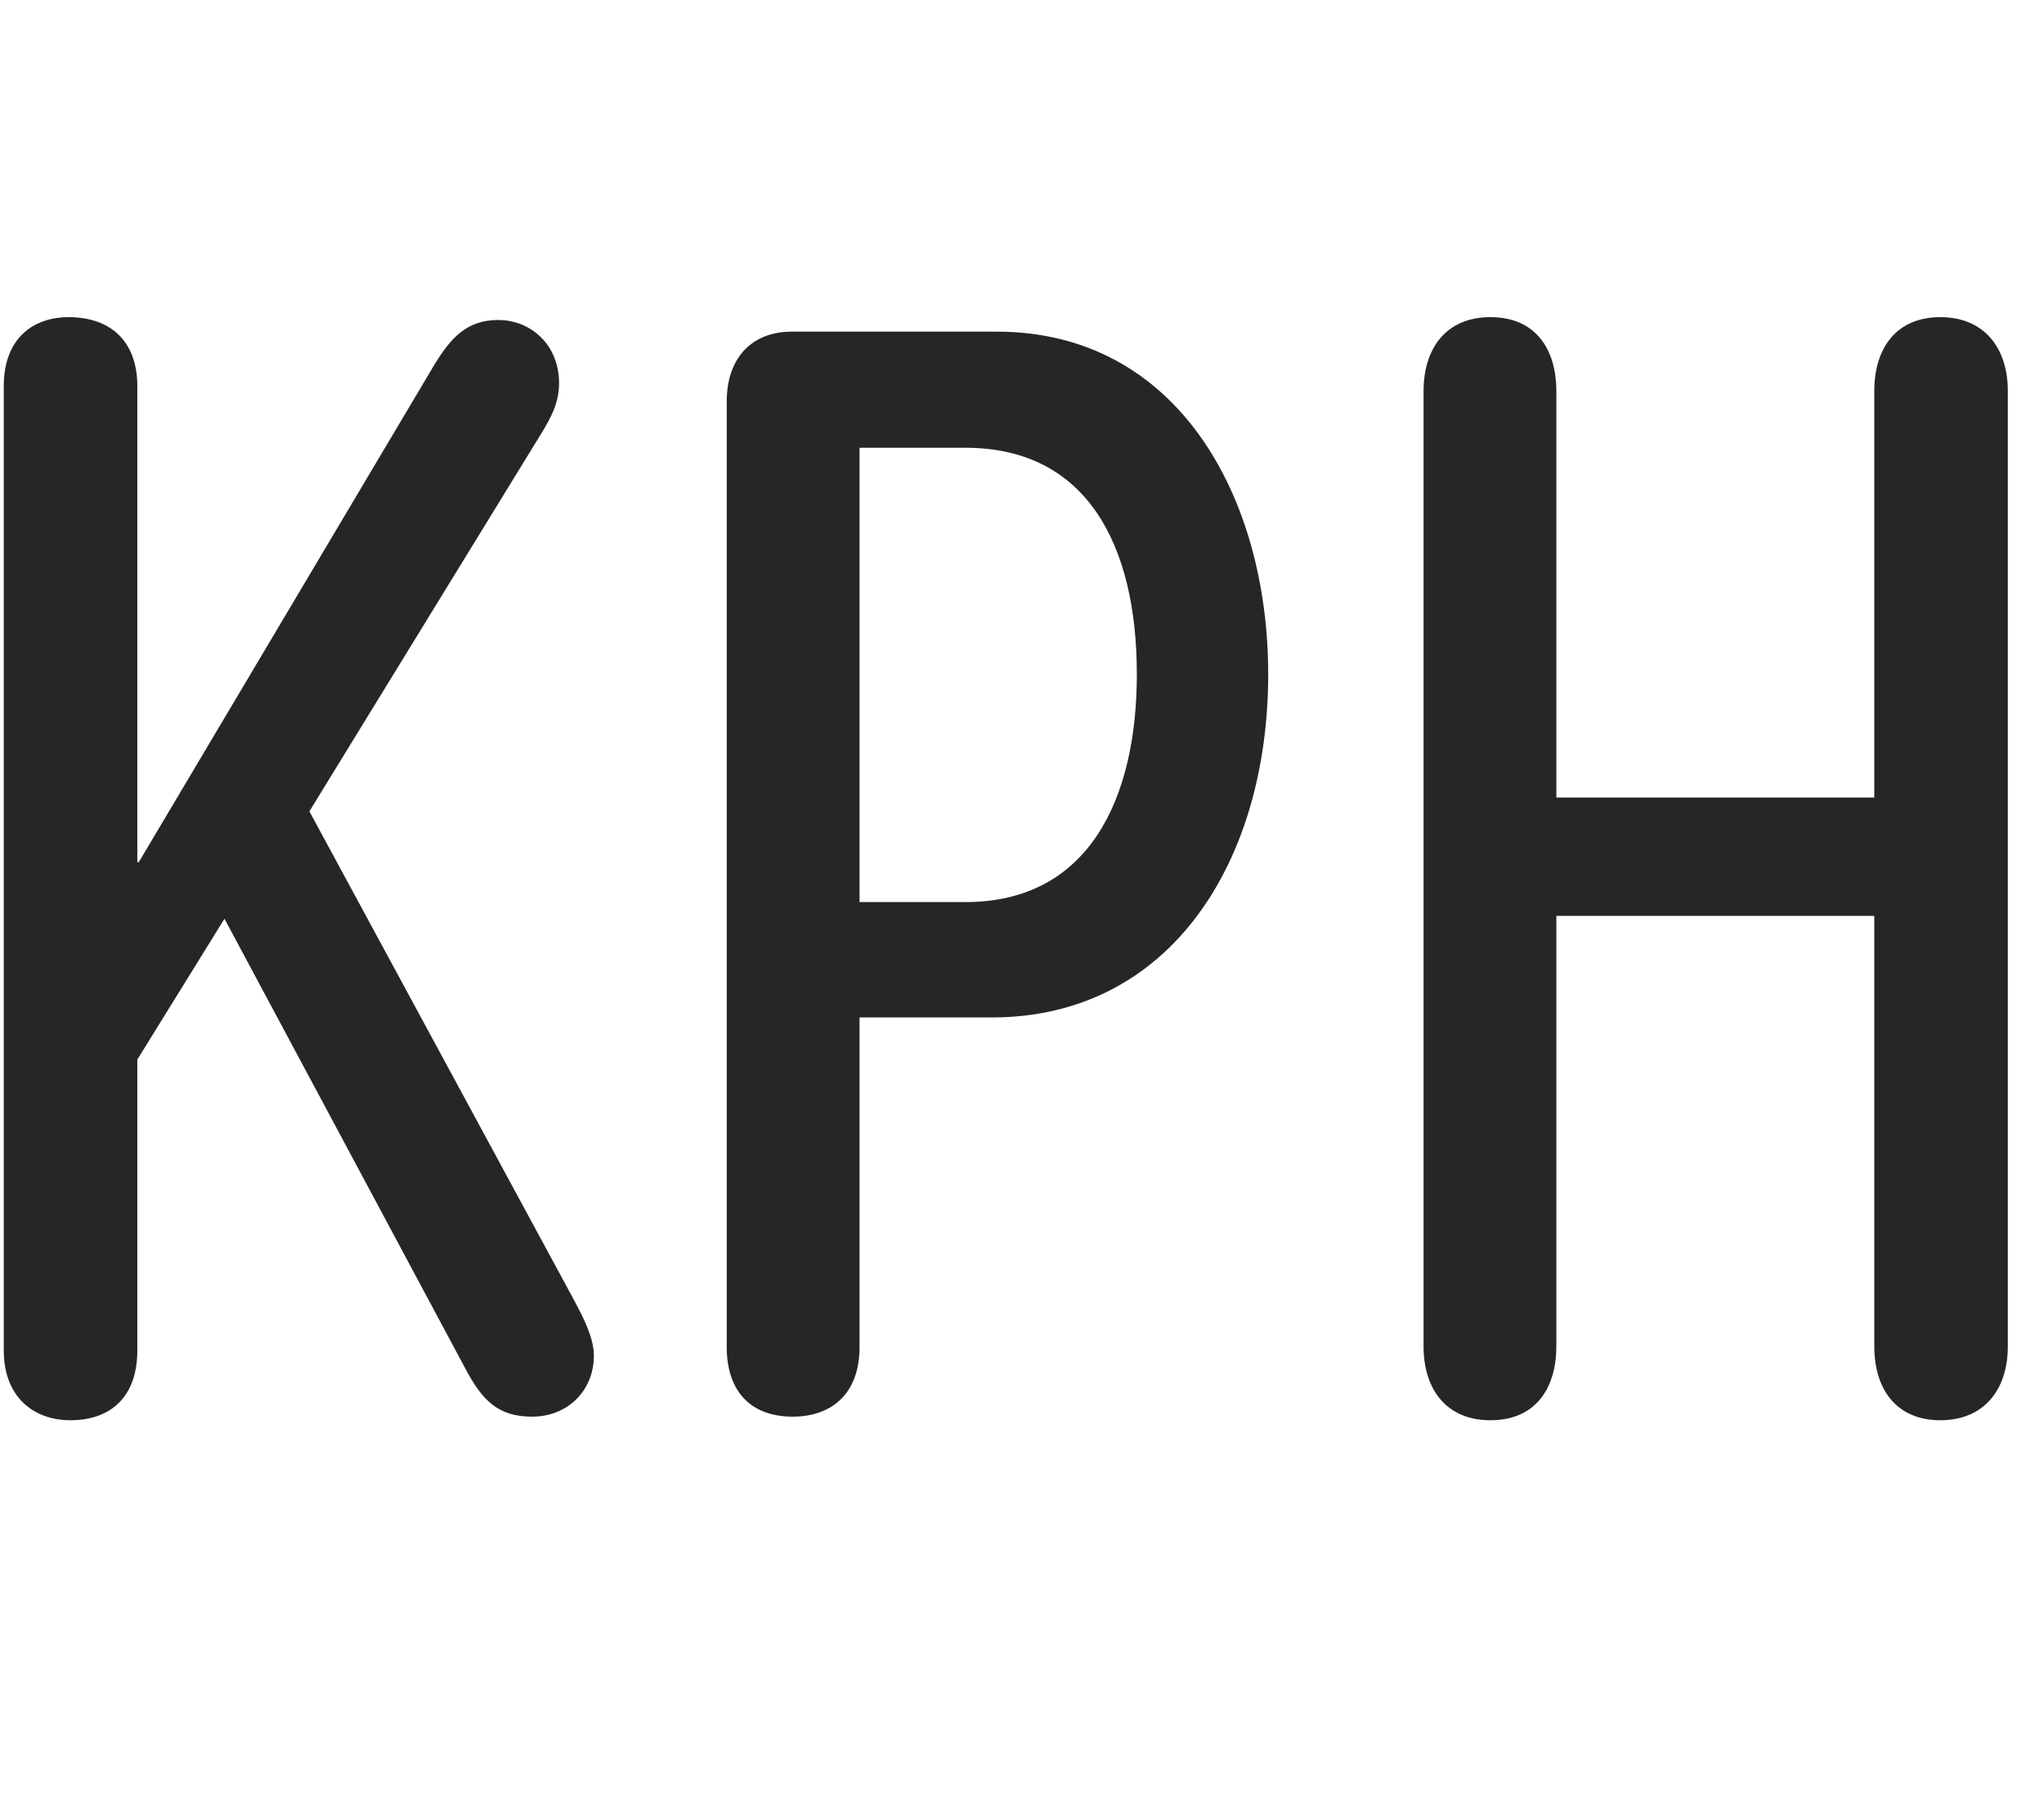 <svg width="33" height="29" viewBox="0 0 33 29" fill="currentColor" xmlns="http://www.w3.org/2000/svg">
<g clip-path="url(#clip0_2207_36237)">
<path d="M1.139 22.933C1.795 22.933 2.217 22.546 2.217 21.808V17.109L3.624 14.835L7.502 22.078C7.784 22.617 8.042 22.875 8.592 22.875C9.166 22.875 9.588 22.453 9.588 21.89C9.588 21.597 9.413 21.269 9.284 21.023L4.995 13.101L8.756 6.972C8.897 6.738 9.026 6.503 9.026 6.187C9.026 5.566 8.569 5.167 8.042 5.167C7.526 5.167 7.268 5.472 7.01 5.894L2.241 13.921H2.217V6.234C2.217 5.531 1.807 5.121 1.104 5.121C0.565 5.121 0.061 5.437 0.061 6.234V21.808C0.061 22.546 0.53 22.933 1.139 22.933ZM12.799 22.875C13.397 22.875 13.877 22.535 13.877 21.75V16.429H16.01C18.905 16.429 20.475 13.898 20.475 10.886C20.475 8.039 19.022 5.355 16.092 5.355H12.788C12.108 5.355 11.733 5.812 11.733 6.48V21.75C11.733 22.453 12.108 22.875 12.799 22.875ZM13.877 14.566V7.23H15.588C17.545 7.23 18.354 8.8 18.354 10.886C18.354 12.914 17.569 14.566 15.588 14.566H13.877ZM24.061 22.933C24.811 22.933 25.127 22.394 25.127 21.738V14.789H30.26V21.738C30.26 22.441 30.623 22.933 31.327 22.933C32.03 22.933 32.416 22.441 32.416 21.738V6.316C32.416 5.613 32.03 5.121 31.327 5.121C30.623 5.121 30.26 5.613 30.26 6.316V12.878H25.127V6.316C25.127 5.66 24.811 5.121 24.061 5.121C23.358 5.121 22.983 5.613 22.983 6.316V21.738C22.983 22.441 23.358 22.933 24.061 22.933Z" fill="currentColor" fill-opacity="0.85"/>
</g>
<defs>
<clipPath id="clip0_2207_36237">
<rect width="32.355" height="17.848" fill="currentColor" transform="translate(0.061 5.085)"/>
</clipPath>
</defs>
</svg>
